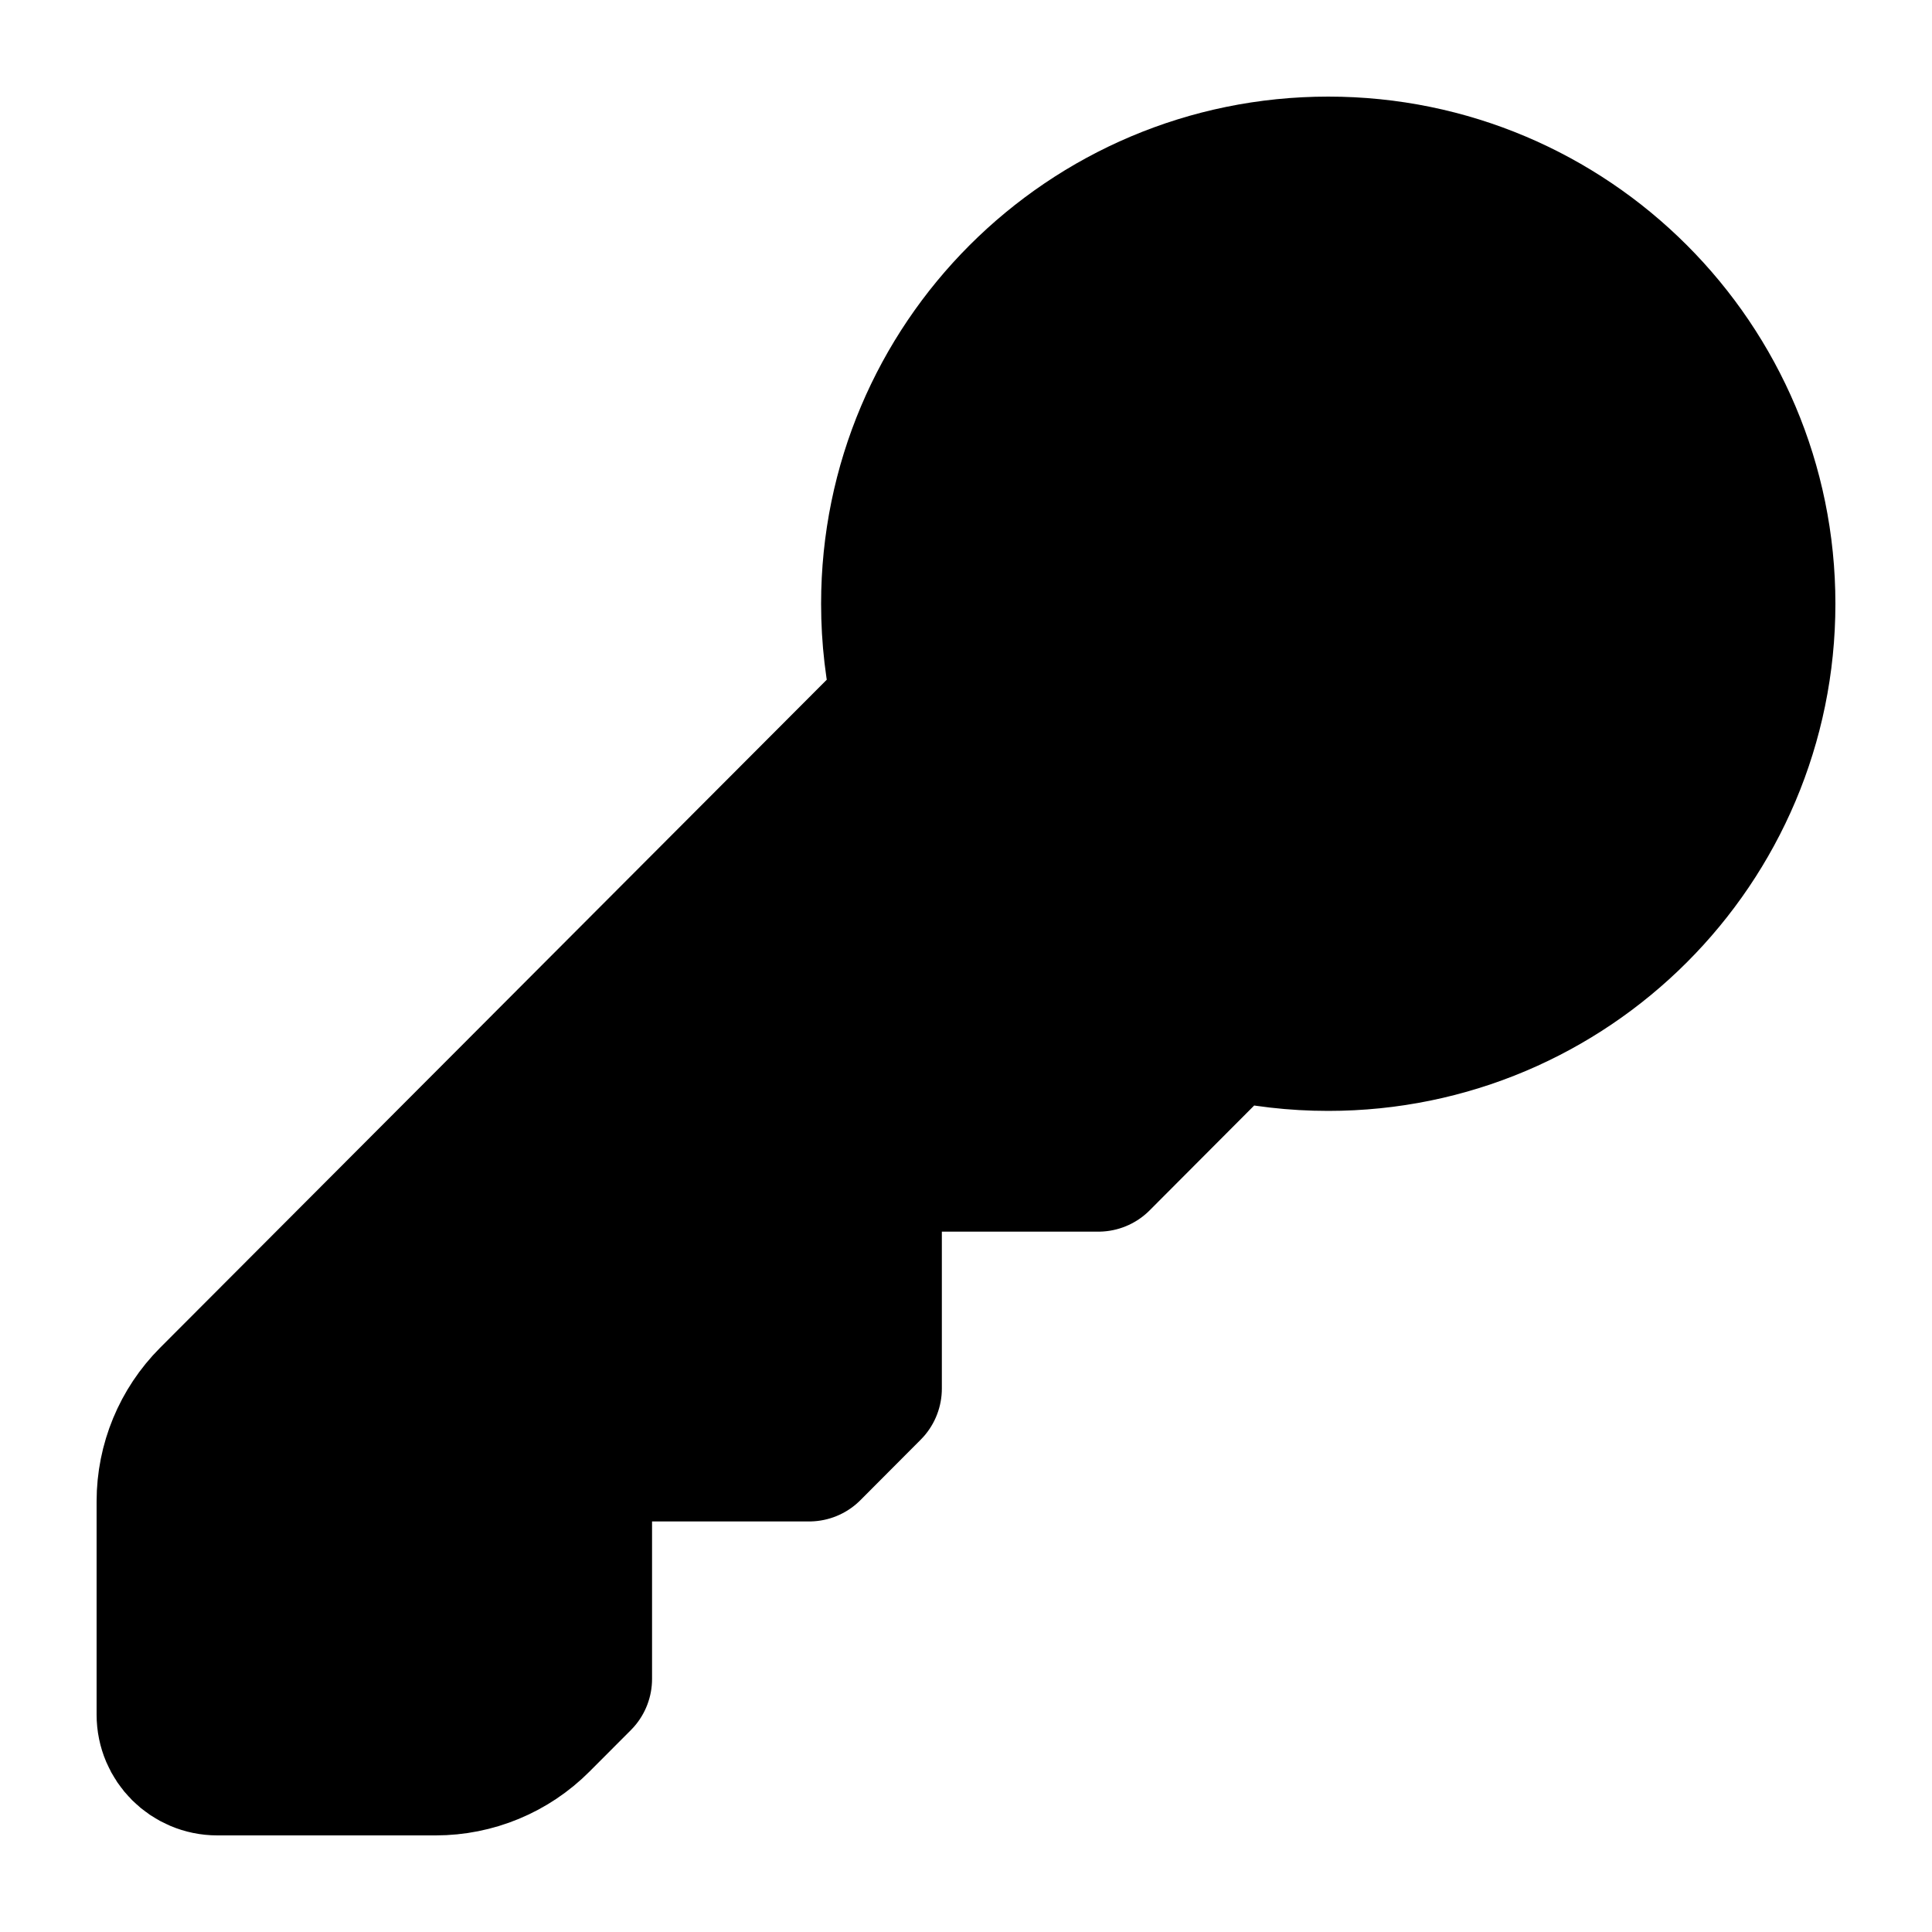 <svg width="20" height="20" viewBox="0 0 20 20" fill="currentColor" xmlns="http://www.w3.org/2000/svg">
<path d="M14.25 6.25H13.75M18.25 6.25C18.25 8.735 16.235 10.75 13.75 10.75C13.4 10.75 13.059 10.71 12.732 10.634L11.37 12H9V14.374L8.376 15H6V17.38L5.571 17.81C5.29 18.092 4.908 18.25 4.51 18.25H2.25C1.974 18.25 1.75 18.026 1.75 17.75V15.542C1.75 15.144 1.908 14.763 2.188 14.482L9.37 7.285C9.291 6.953 9.25 6.606 9.25 6.25C9.25 3.765 11.265 1.75 13.75 1.75C16.235 1.75 18.25 3.765 18.25 6.25Z" stroke="black" stroke-width="1.5" stroke-linecap="round" stroke-linejoin="round"/>
</svg>
